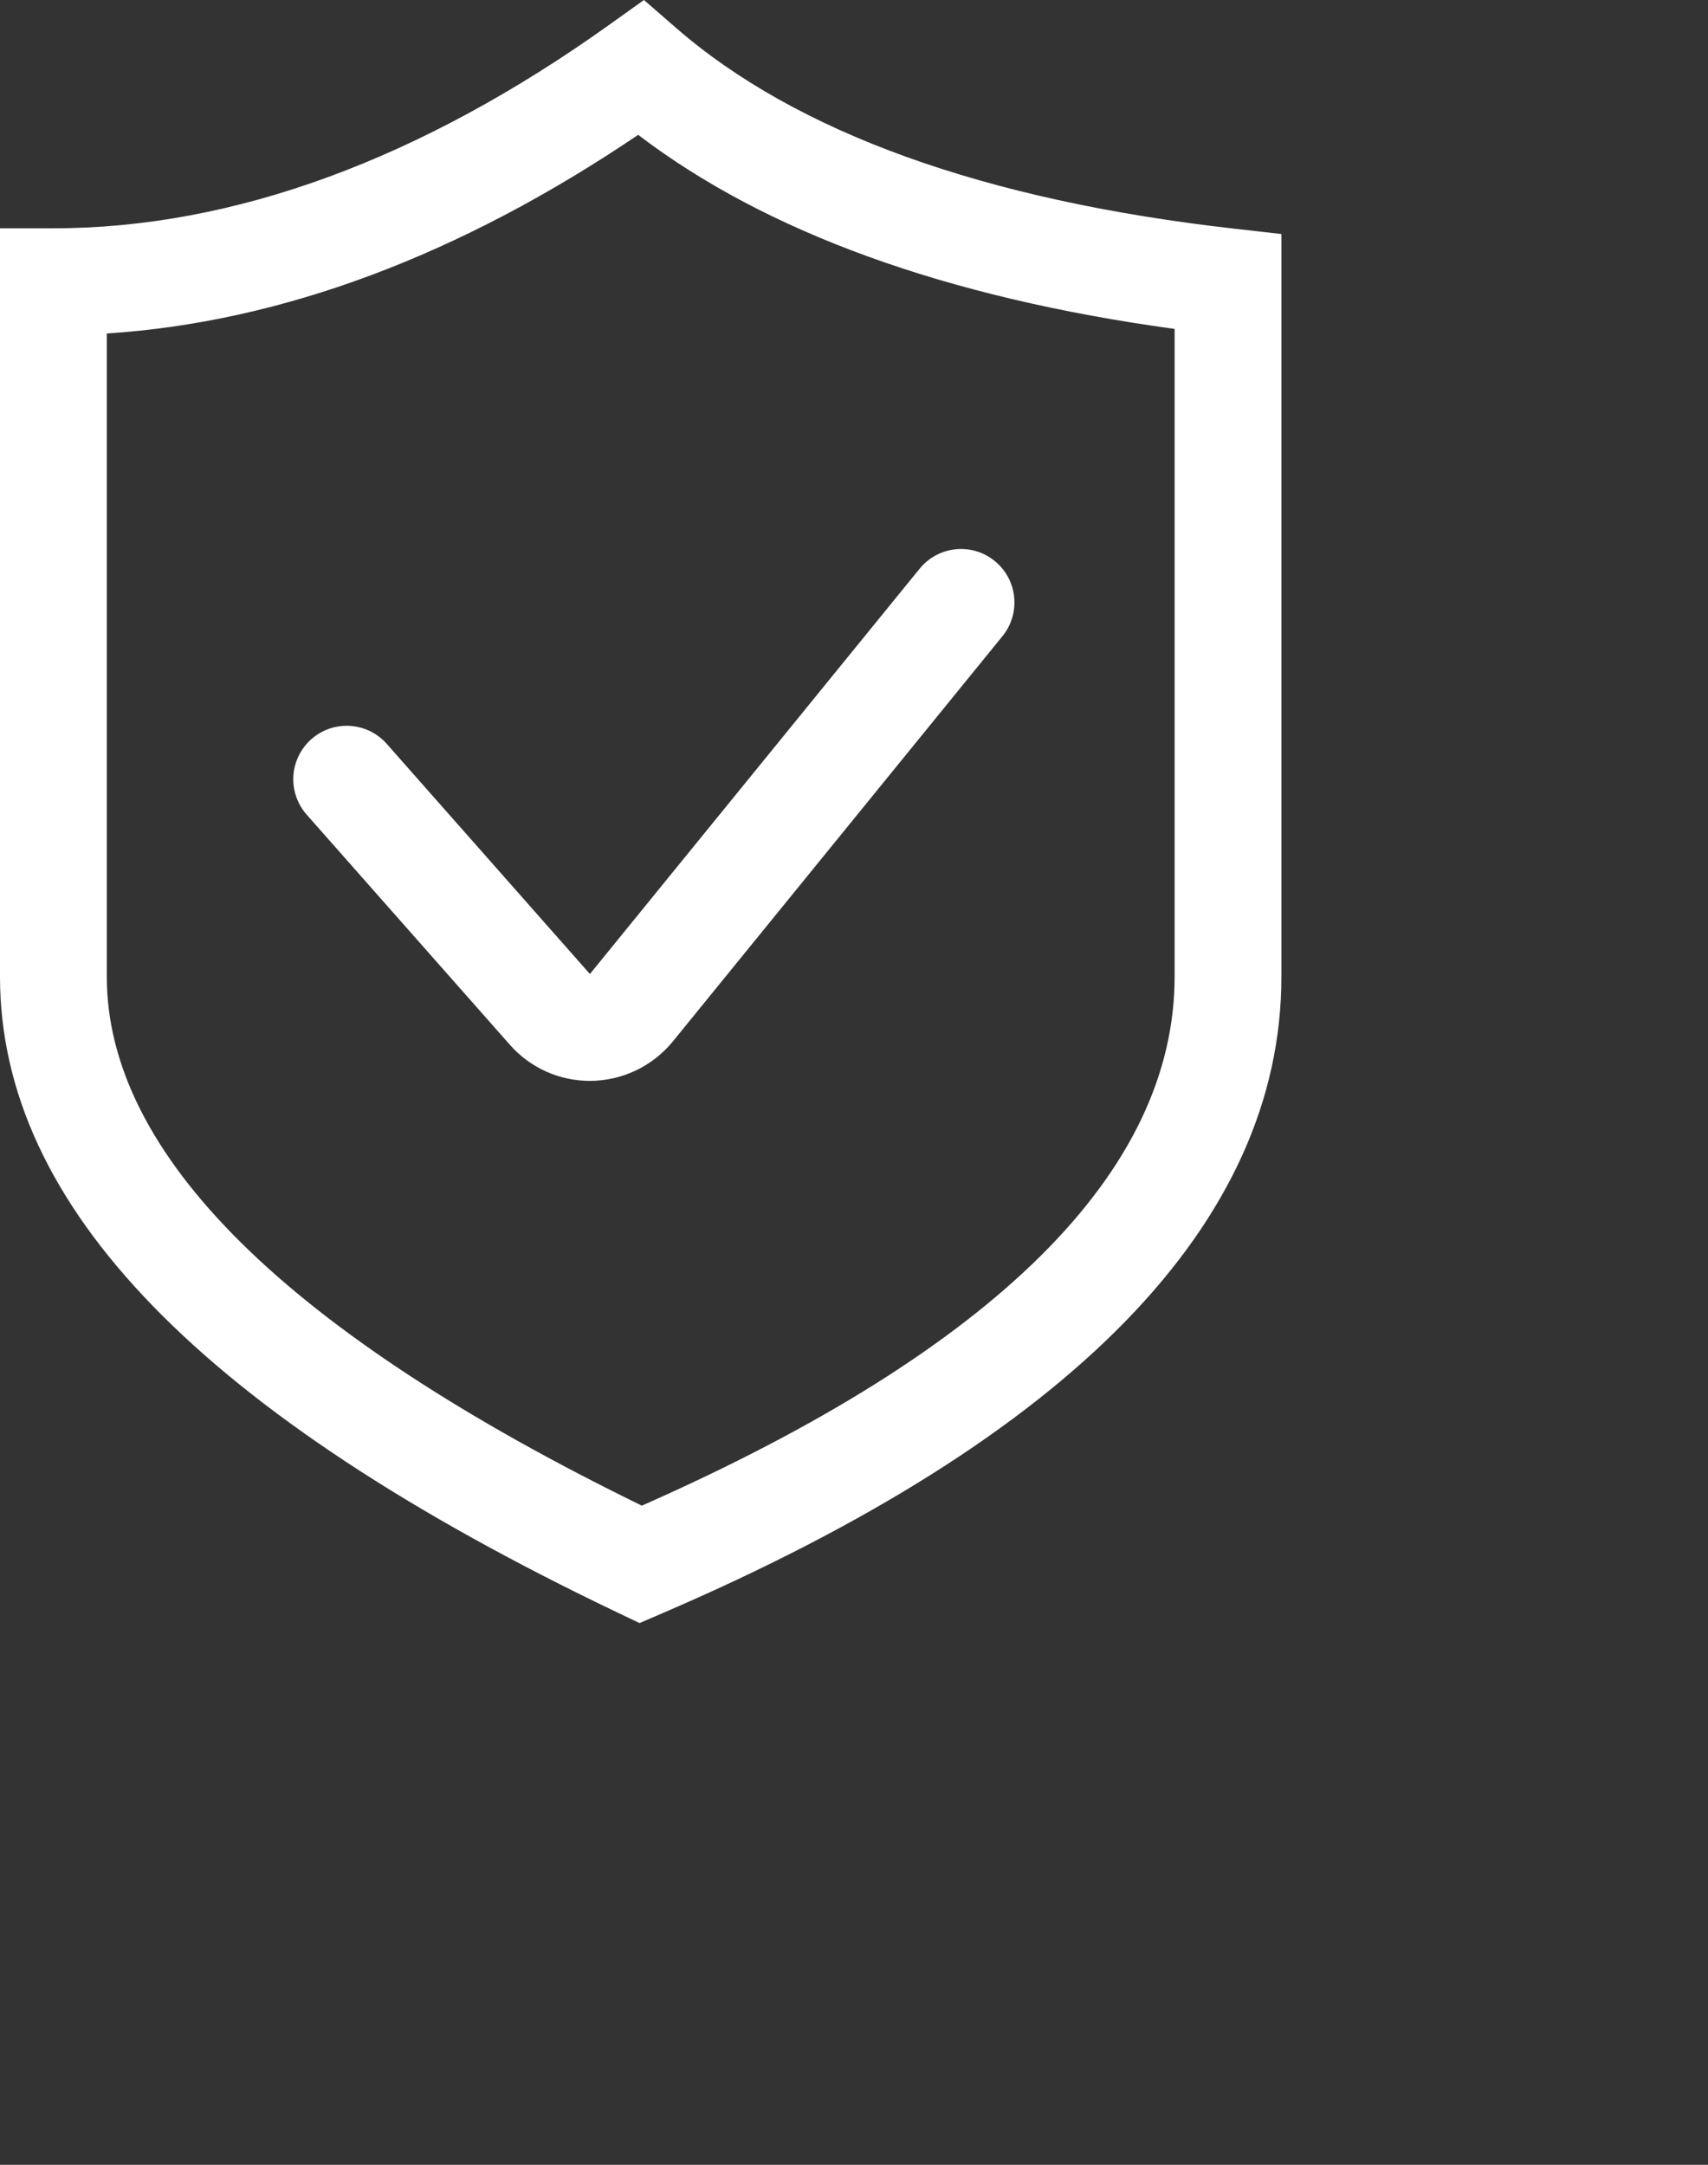 <svg 
 xmlns="http://www.w3.org/2000/svg"
 xmlns:xlink="http://www.w3.org/1999/xlink"
 width="1.058cm" height="1.341cm">
<rect width="100%" height="100%" fill="#333333" stroke="none"/>
<path fill-rule="evenodd"  fill="rgb(255, 255, 255)"
 d="M15.494,37.776 L14.973,38.000 L14.461,37.756 C4.730,33.105 -0.000,28.234 -0.000,22.863 L-0.000,5.345 L1.250,5.345 C5.460,5.345 9.843,3.740 14.274,0.573 L15.076,-0.000 L15.820,0.647 C18.648,3.108 23.045,4.691 28.890,5.353 L30.000,5.479 L30.000,22.863 C30.000,28.620 25.120,33.637 15.494,37.776 ZM27.500,7.701 C22.155,6.970 17.939,5.444 14.941,3.157 C10.765,5.982 6.589,7.543 2.500,7.808 L2.500,22.863 C2.500,27.026 6.714,31.193 15.026,35.251 C23.305,31.597 27.500,27.430 27.500,22.863 L27.500,7.701 ZM15.750,24.386 C15.273,24.968 14.561,25.305 13.809,25.306 C13.116,25.306 12.430,25.019 11.938,24.462 L7.180,19.073 C6.884,18.738 6.789,18.270 6.931,17.846 C7.073,17.422 7.430,17.106 7.868,17.017 C8.306,16.928 8.758,17.080 9.054,17.415 L13.811,22.804 L21.530,13.315 C21.966,12.779 22.753,12.698 23.289,13.135 C23.824,13.571 23.905,14.359 23.469,14.895 L15.750,24.386 Z"/>
</svg>